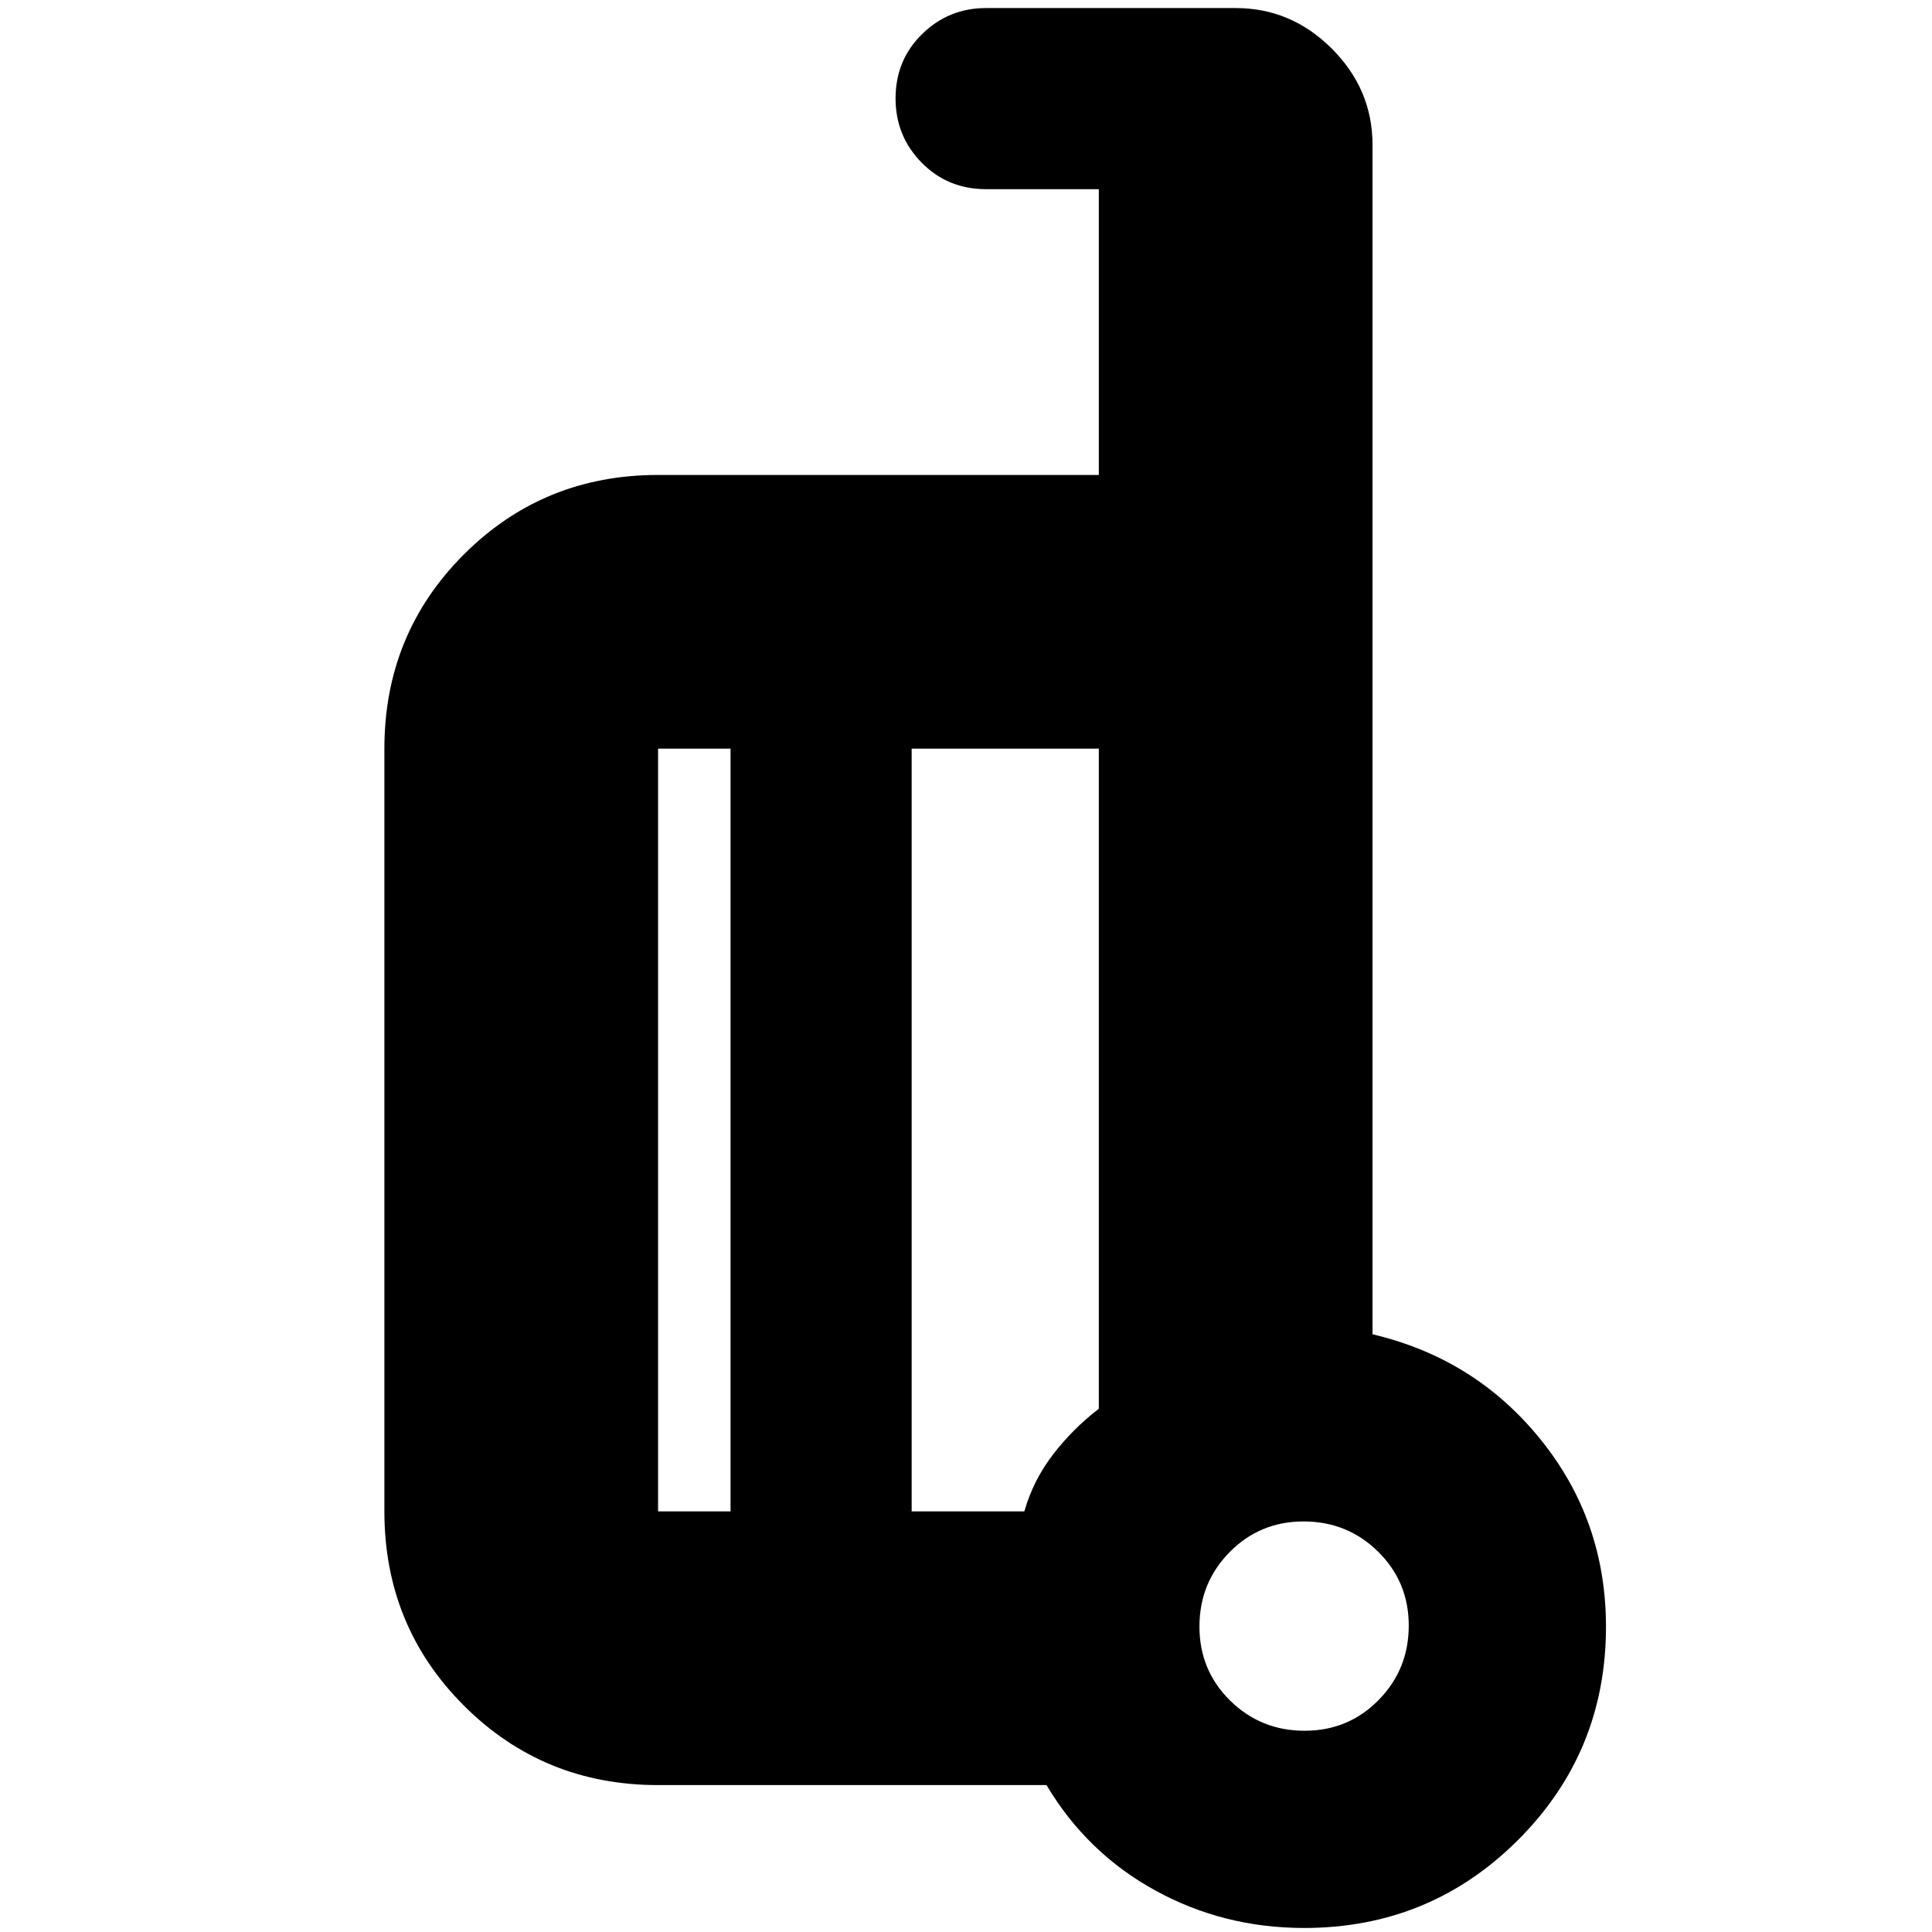 <svg xmlns="http://www.w3.org/2000/svg" height="24" viewBox="0 -960 960 960" width="24"><path d="M682-297q51 12 83.5 52.25t32.5 93.04q0 62.38-43.75 106.05Q710.5-2 648-2q-40 0-73.97-18.65Q540.05-39.3 520-73H327q-57 0-96.5-39.5T191-209v-379q0-57 39.5-96.5T327-724h219v-142h-56q-19.12 0-32.06-13.2Q445-892.4 445-911.07q0-19.1 13.2-32.01Q471.4-956 490-956h124q27.6 0 47.8 20.2Q682-915.6 682-888v591Zm-319 88v-379h-36v379h36Zm90-379v379h56q4.36-15.38 14.18-28.19T546-260v-328h-93Zm195.24 488Q670-100 685-115.24q15-15.23 15-37Q700-174 684.76-189q-15.23-15-37-15Q626-204 611-188.76q-15 15.23-15 37Q596-130 611.24-115q15.23 15 37 15Zm-.24-52ZM453-399Zm-90 190v-379 379Zm90-379v379-379Z"/></svg>